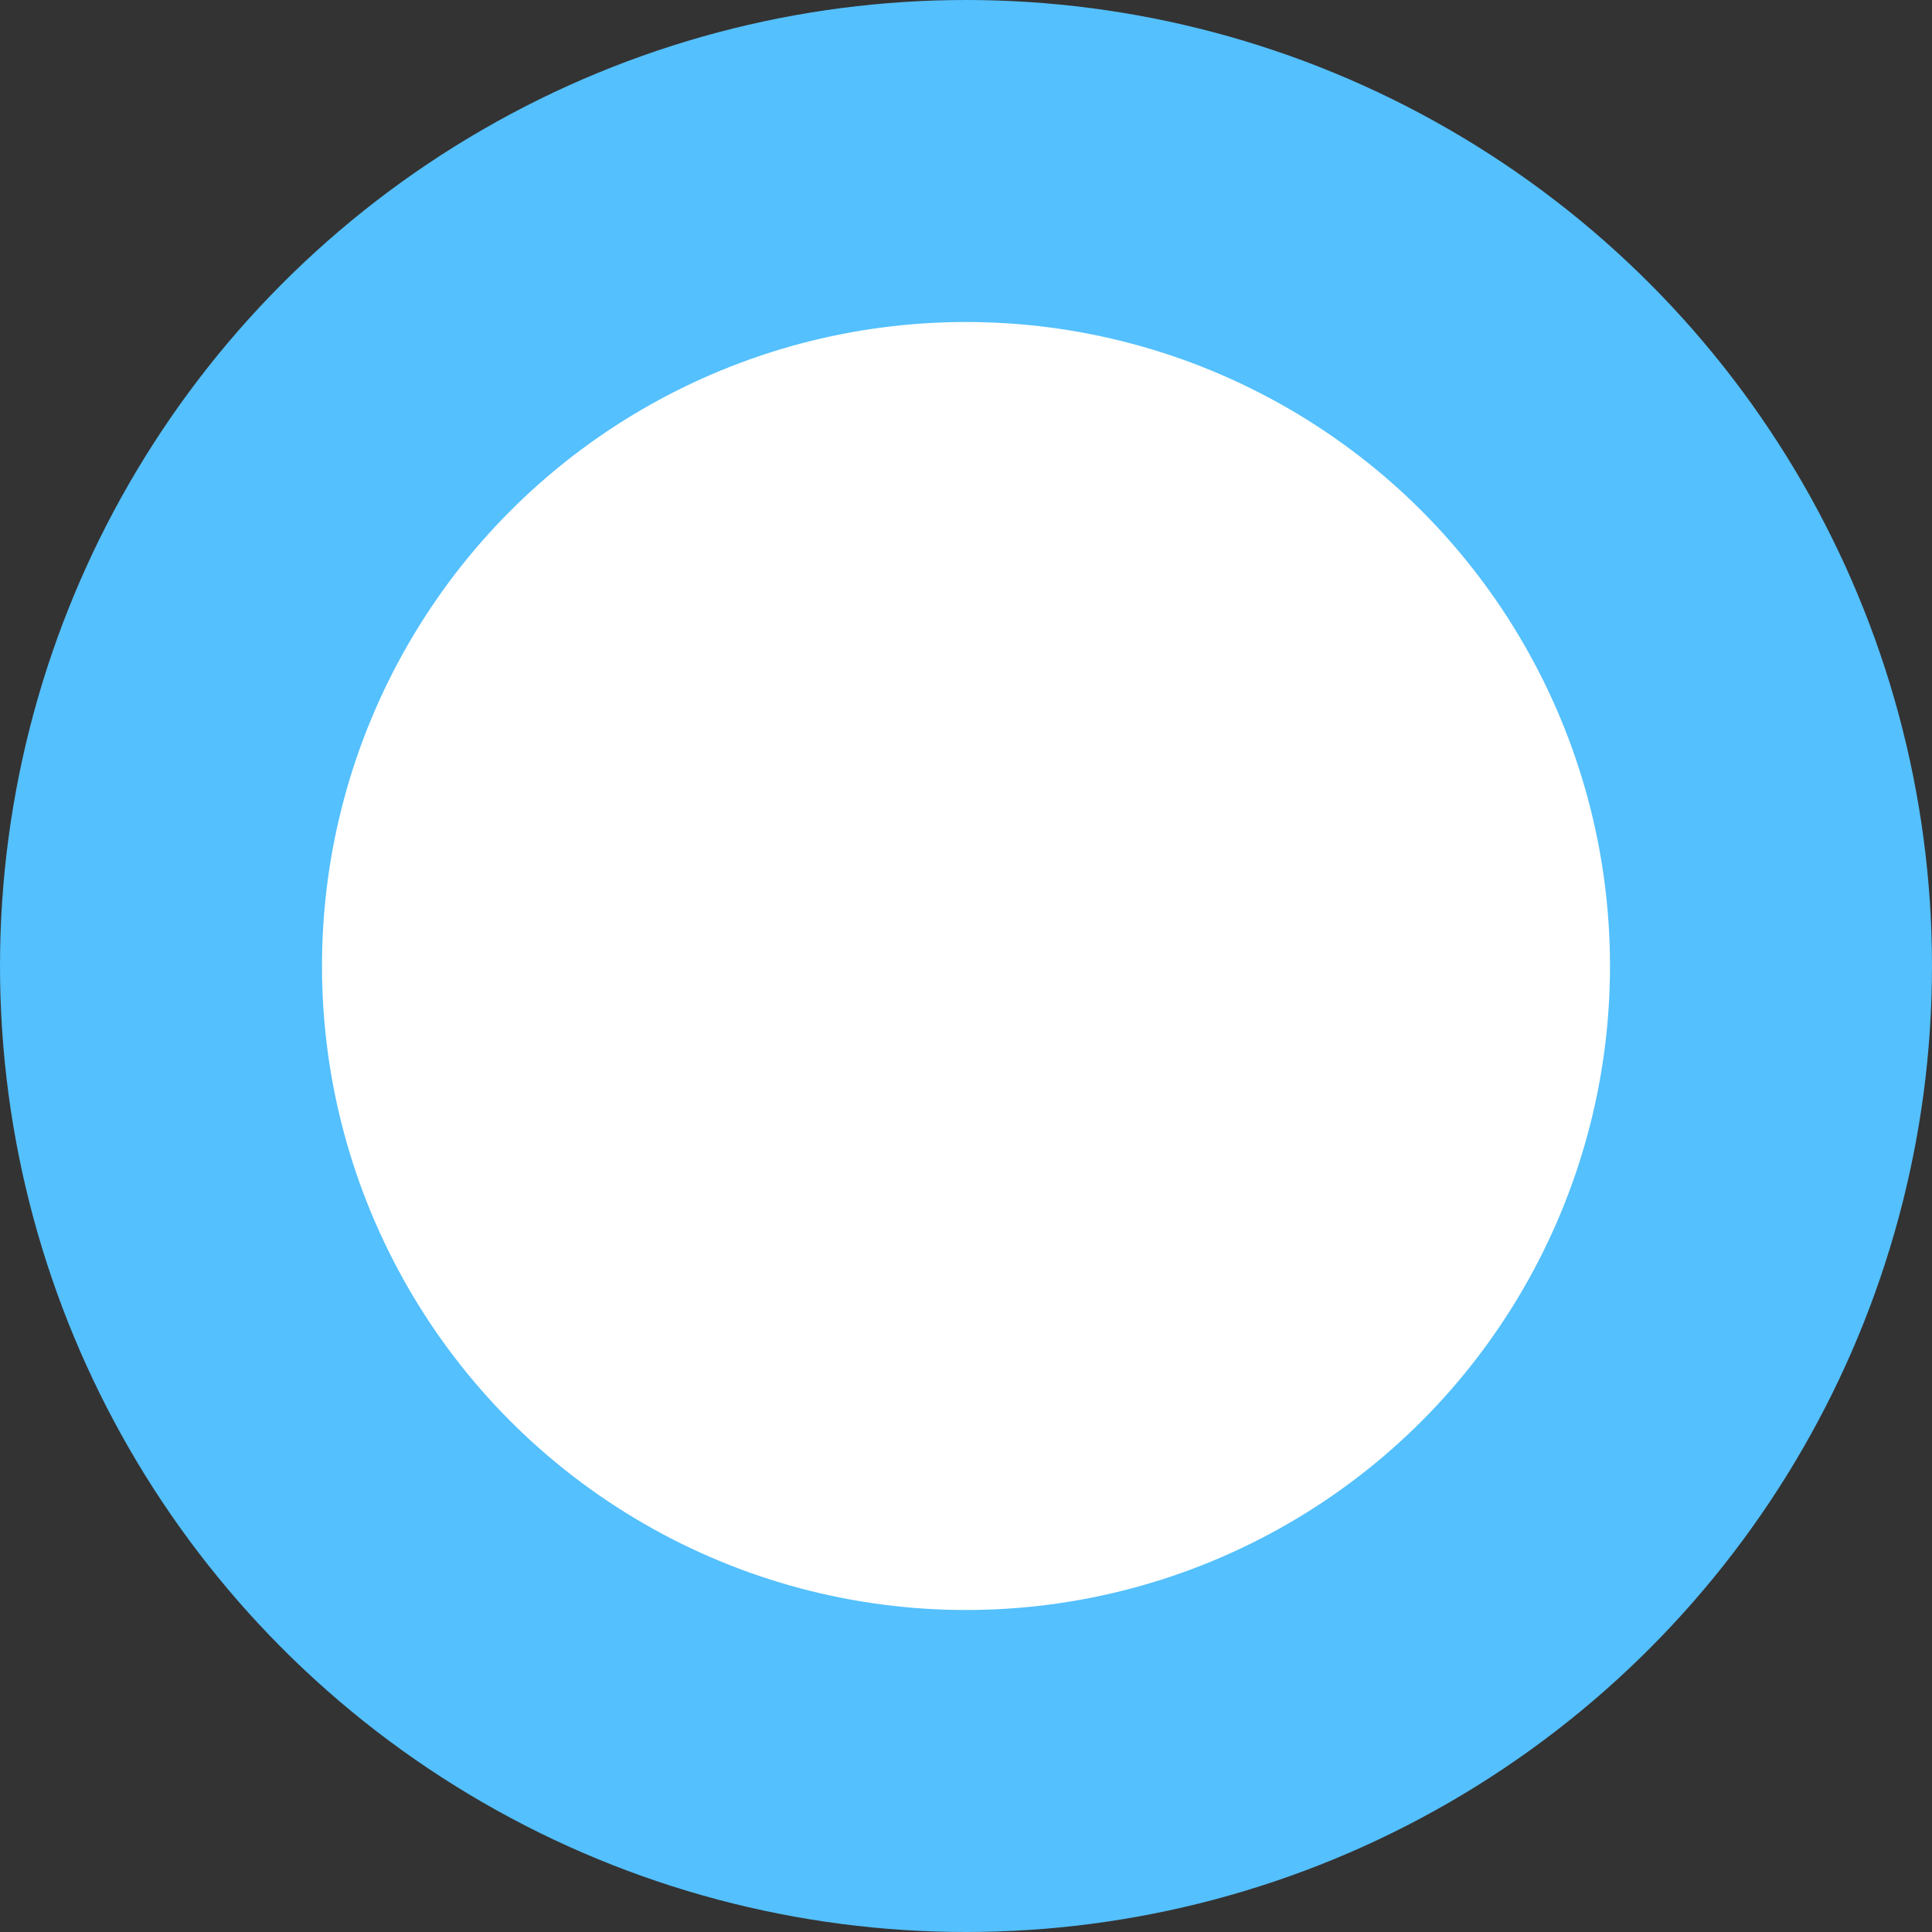 <svg width="12" height="12" viewBox="0 0 12 12" xmlns="http://www.w3.org/2000/svg"><rect x="0" y="0" width="12" height="12" fill="#333333" stroke="none"/><title>3E442F8A-B3D3-41FC-A8A8-D759A426AA59</title><circle cx="91" cy="293" r="5" transform="translate(-85 -287)" stroke="#54C0FD" stroke-width="2" fill="#FFF" fill-rule="evenodd"/></svg>